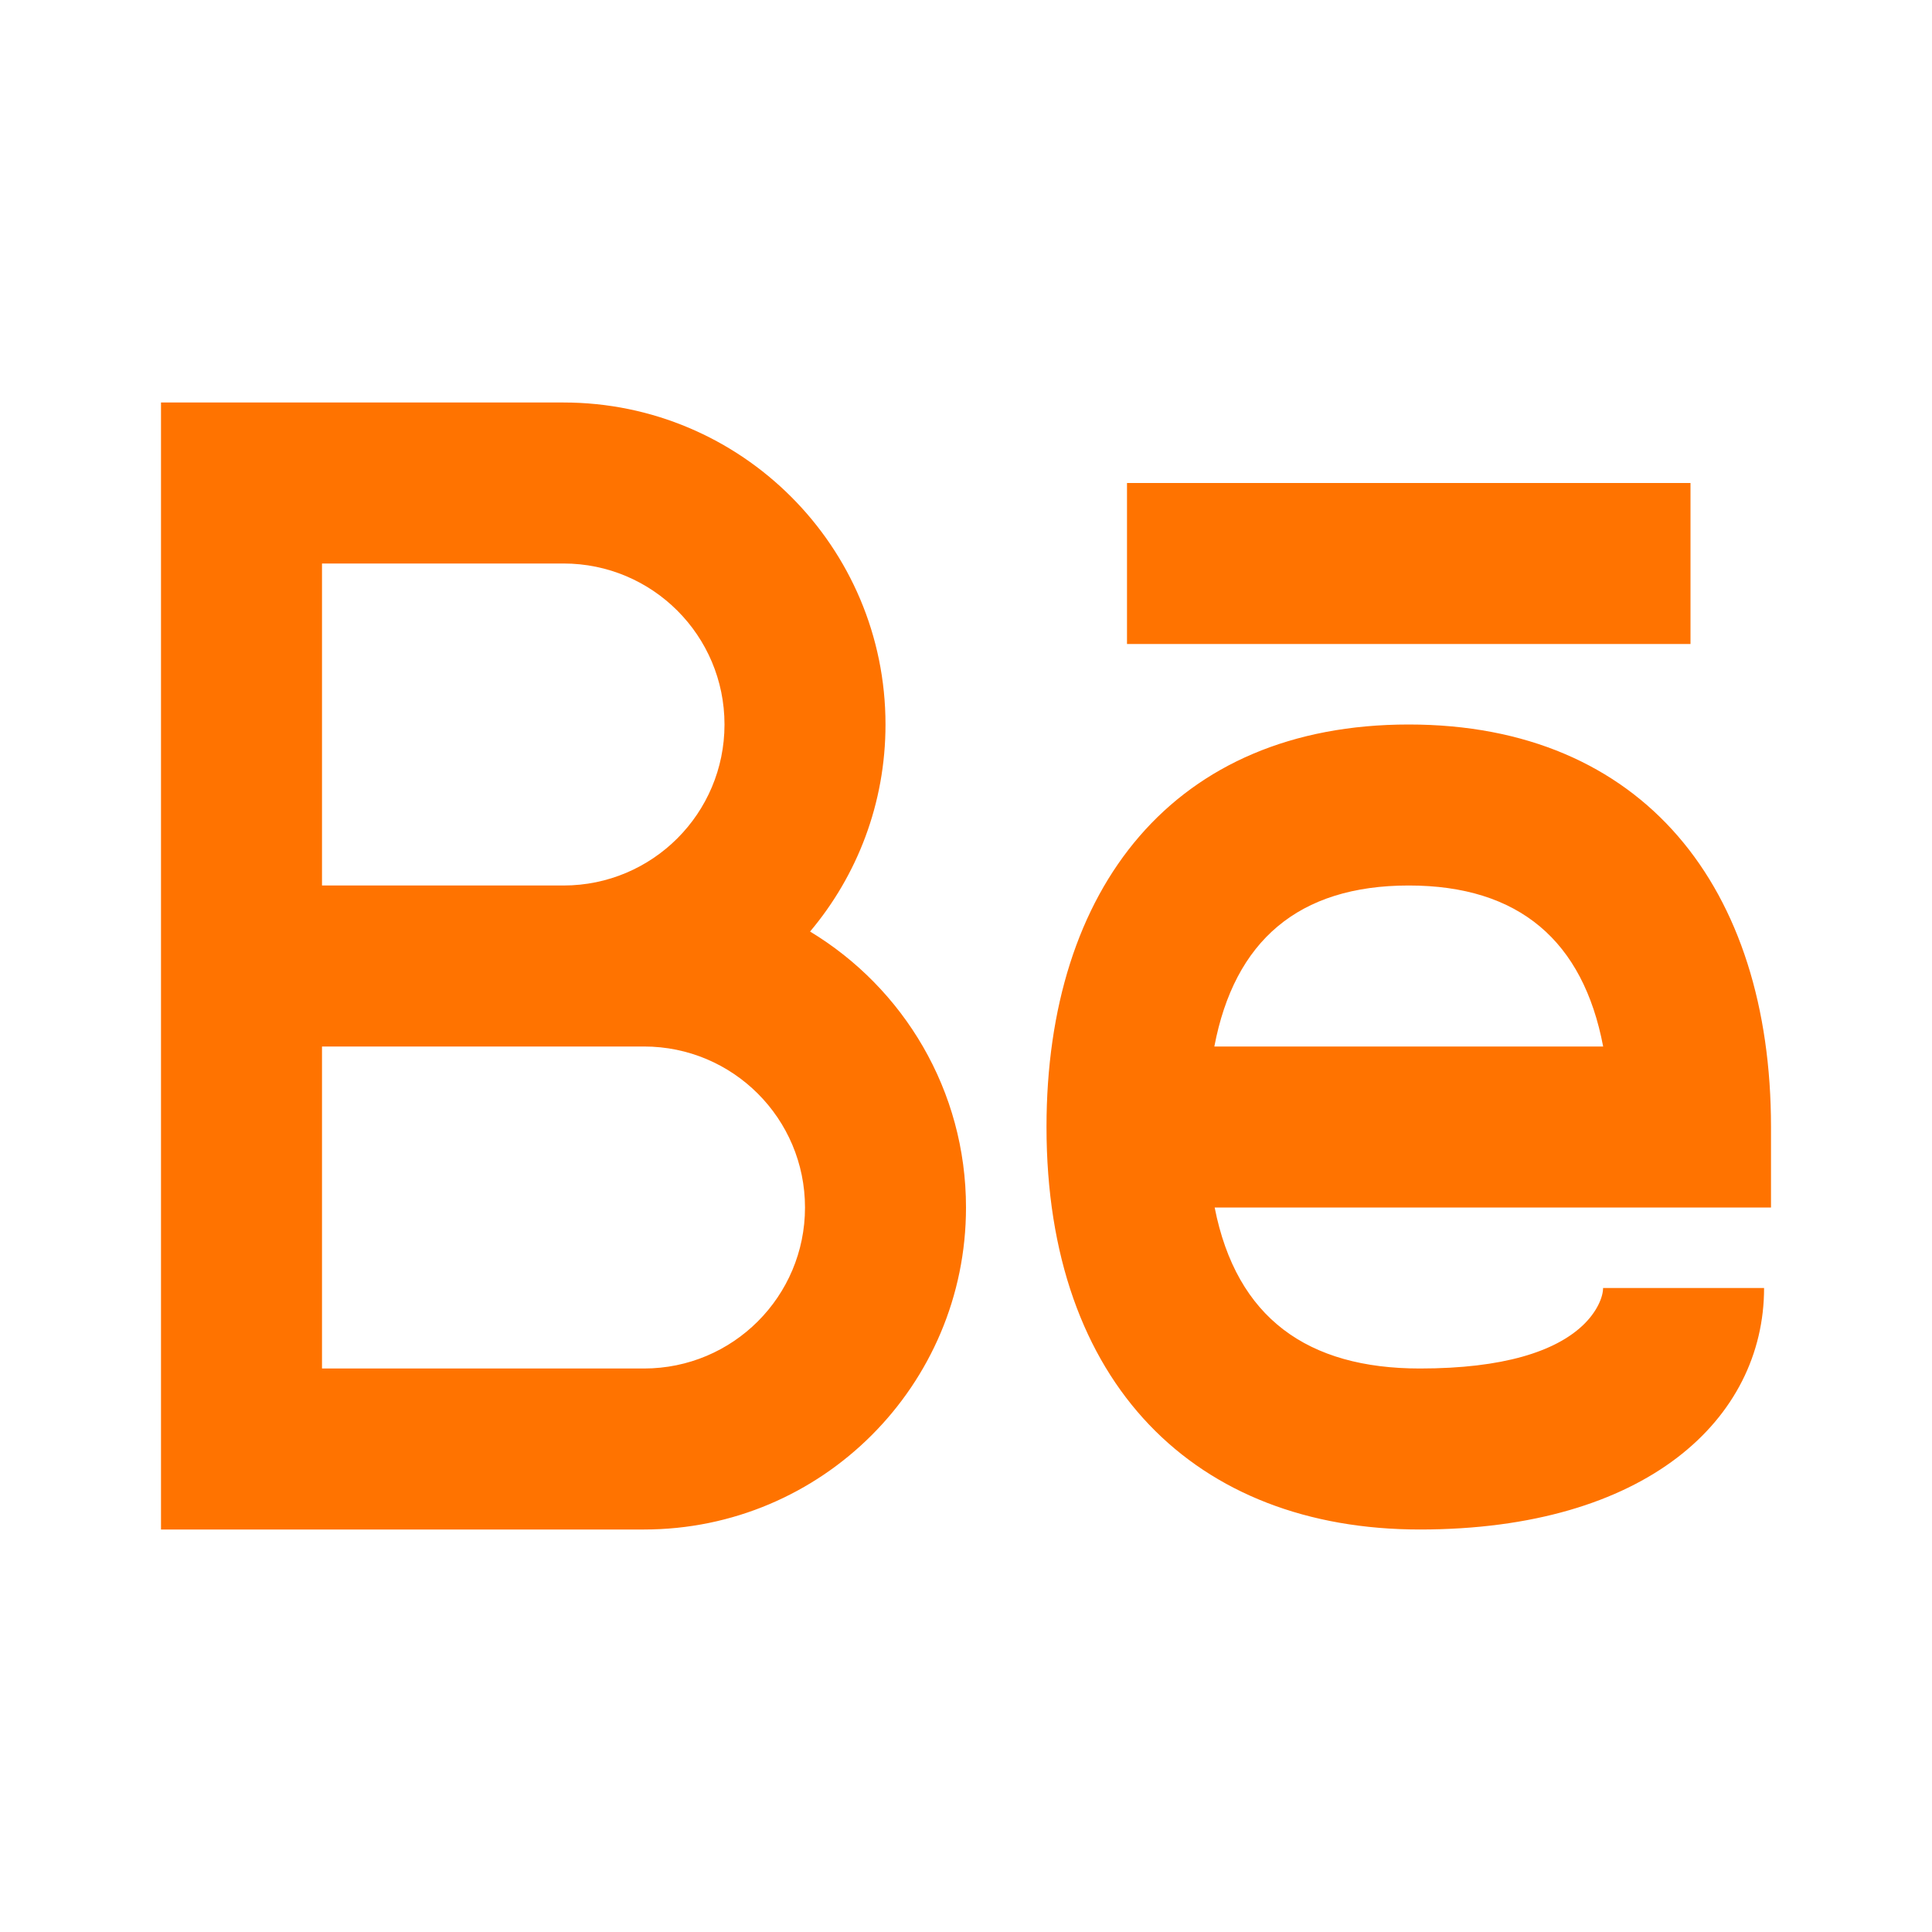 <svg width="24" height="24" viewBox="0 0 24 24" fill="none" xmlns="http://www.w3.org/2000/svg">
<path fill-rule="evenodd" clip-rule="evenodd" d="M2 5H7C9.209 5 11 6.791 11 9C11 9.98 10.648 10.877 10.063 11.572C11.224 12.273 12 13.546 12 15C12 17.209 10.209 19 8 19H2V13V11V5ZM4 17V13H7H8C9.105 13 10 13.895 10 15C10 16.105 9.105 17 8 17H4ZM21 6H14V8H21V6ZM17.638 17C18.678 17 19.318 16.787 19.659 16.467C19.839 16.298 19.914 16.111 19.914 16H21.914C21.914 17.627 20.451 19 17.638 19C14.855 19 13 17.196 13 14C13 11.034 14.581 9 17.5 9C20.419 9 22 11.034 22 14V15H15.089C15.36 16.377 16.247 17 17.638 17ZM19.915 13C19.666 11.69 18.873 11 17.5 11C16.127 11 15.334 11.69 15.085 13H19.915ZM4 11V7H7C8.105 7 9 7.895 9 9C9 10.105 8.105 11 7 11H4Z" fill="#FF7300"/>
</svg>
